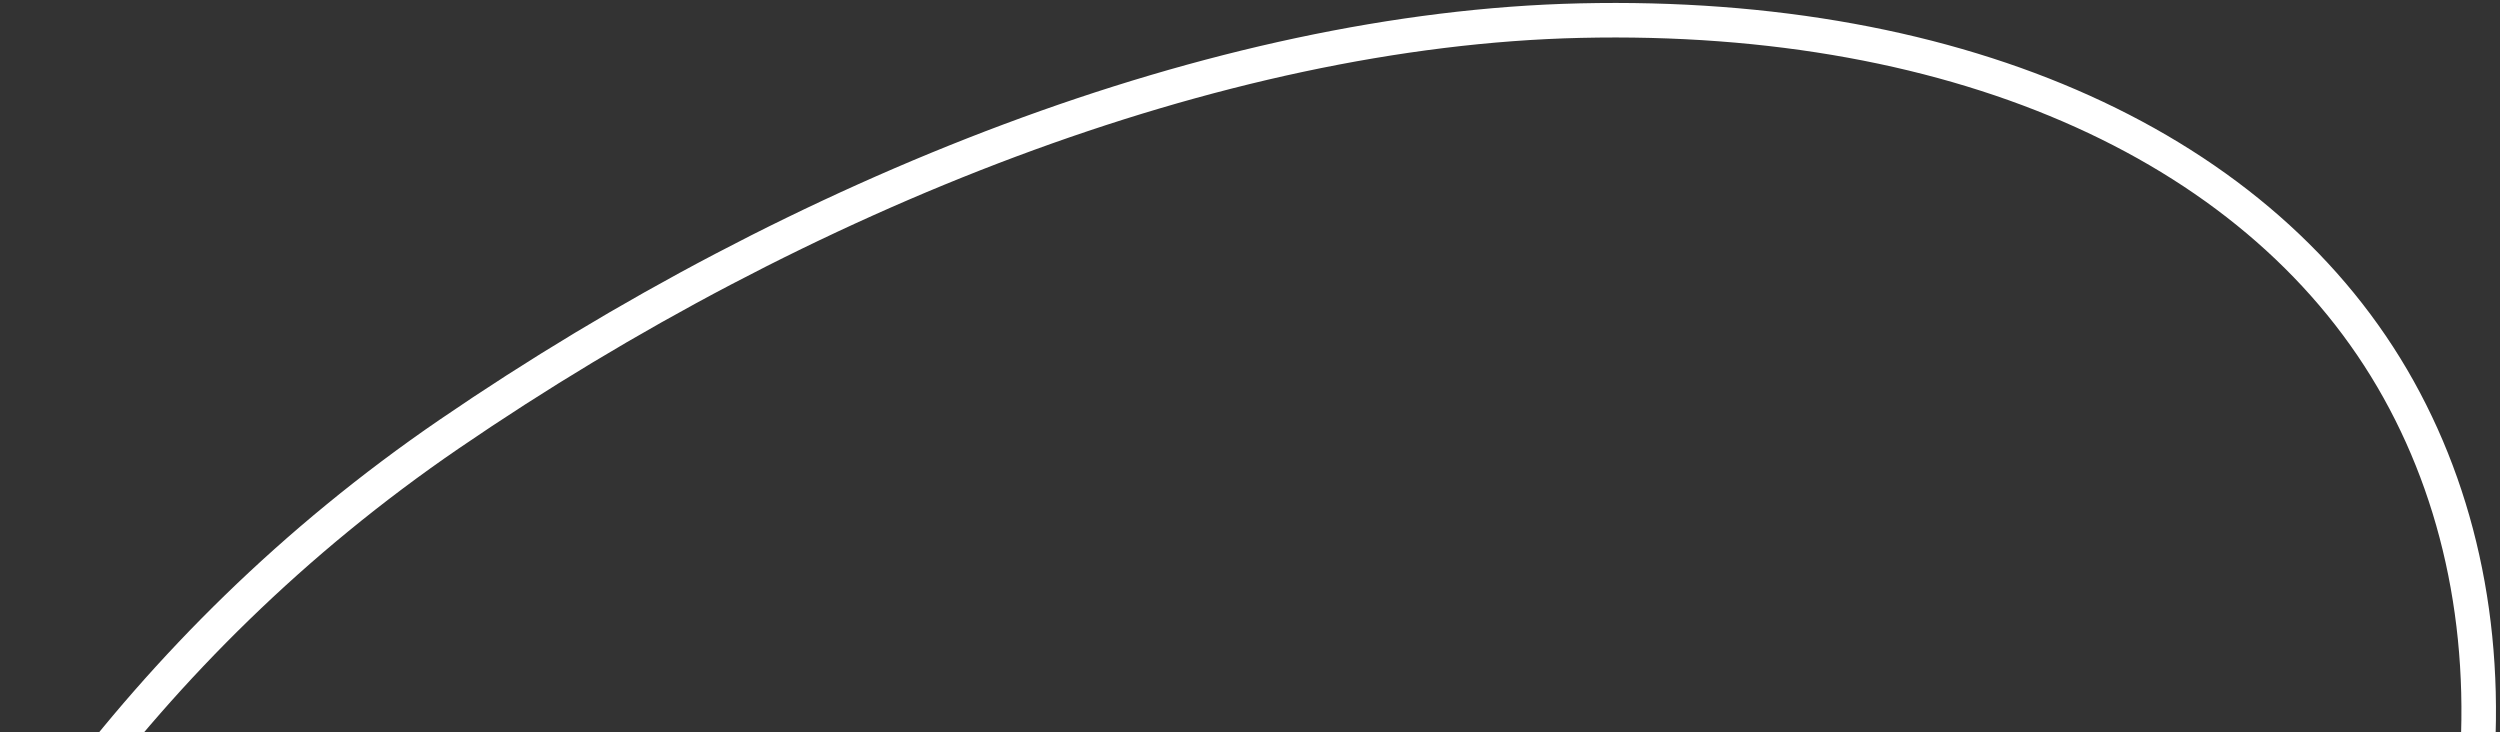 <svg width="362" height="106" viewBox="0 0 362 106" fill="none" xmlns="http://www.w3.org/2000/svg">
<rect x="0" y="0" width="362" height="106" fill="#333333" stroke="none"/>
<path fill-rule="evenodd" clip-rule="evenodd" d="M191.963 282.637C141.326 311.609 87.267 355.019 39.898 351.884C-6.989 348.781 -7.954 302.256 -20.186 268.596C-30.495 240.225 -38.706 211.386 -24.029 175.962C-7.361 135.735 19.664 93.901 65.065 62.844C115.899 28.07 176.177 4.185 228.836 2.985C284.207 1.723 327.891 21.477 347.328 56.412C366.596 91.041 362.412 139.113 330.462 185.636C301.257 228.161 243.138 253.357 191.963 282.637Z" stroke="white" stroke-width="5"/>
</svg>
